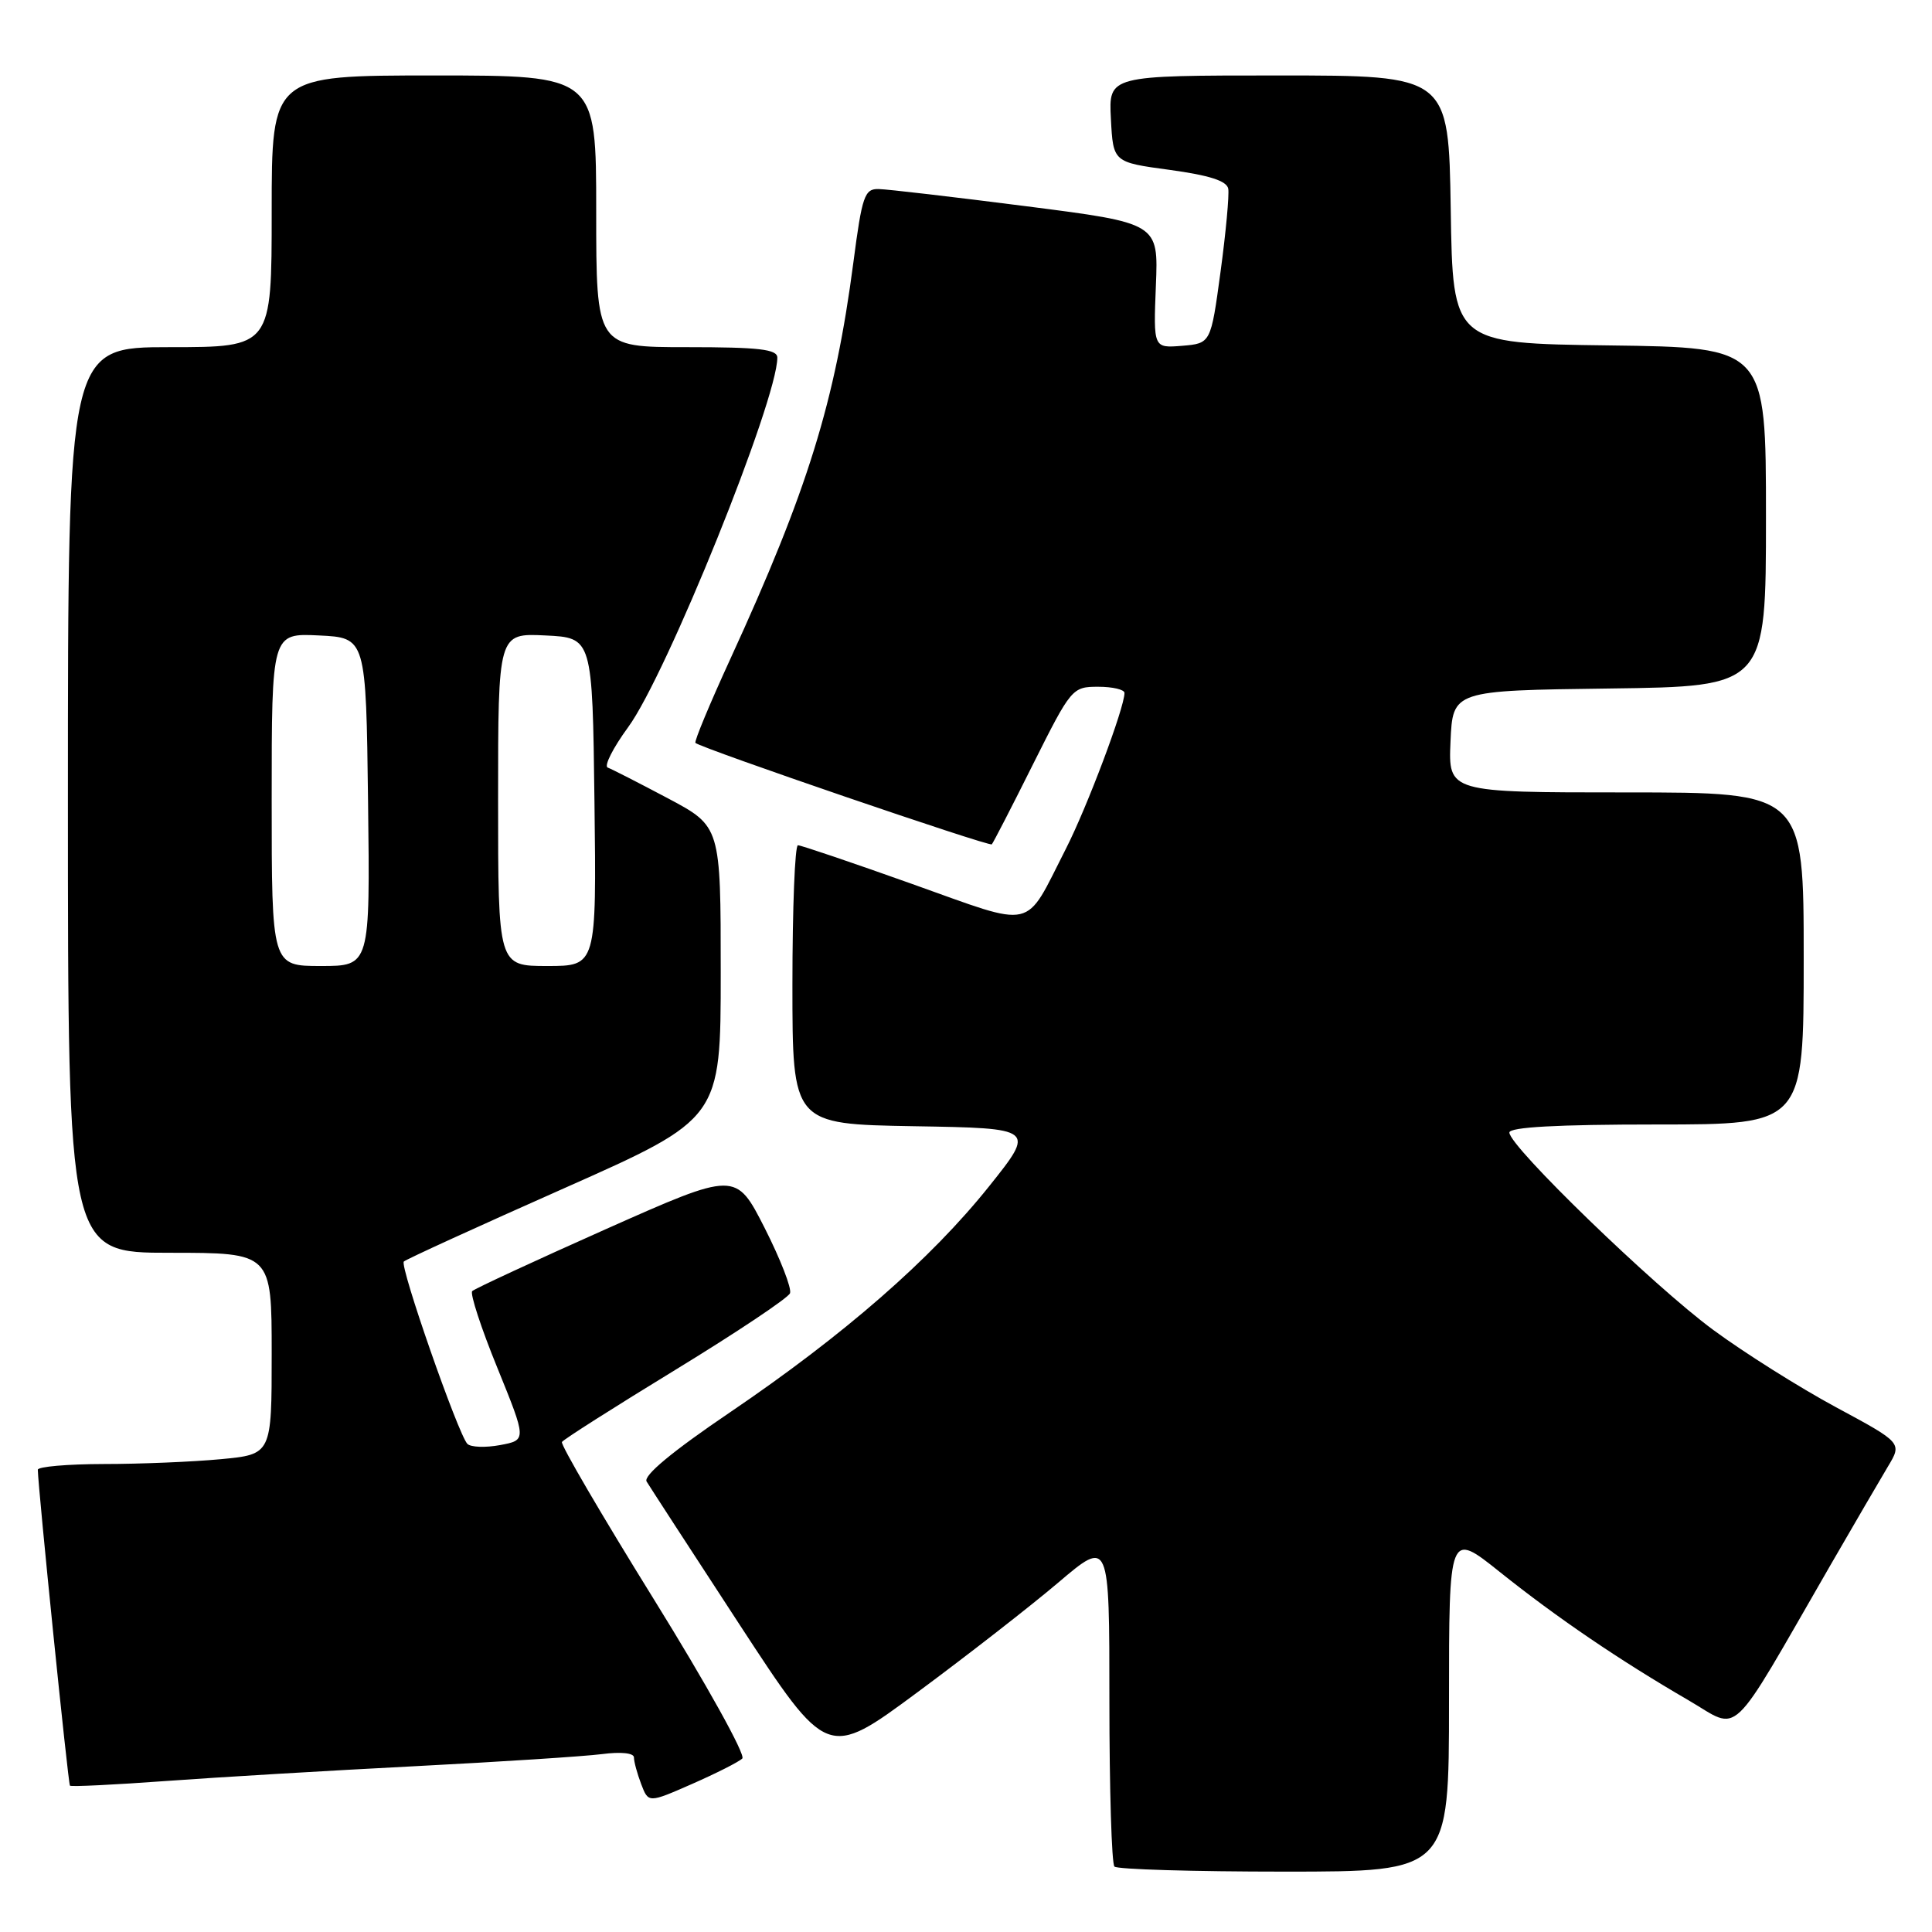 <?xml version="1.0" encoding="UTF-8" standalone="no"?>
<!DOCTYPE svg PUBLIC "-//W3C//DTD SVG 1.1//EN" "http://www.w3.org/Graphics/SVG/1.1/DTD/svg11.dtd" >
<svg xmlns="http://www.w3.org/2000/svg" xmlns:xlink="http://www.w3.org/1999/xlink" version="1.1" viewBox="0 0 256 256">
 <g >
 <path fill="currentColor"
d=" M 192.00 225.46 C 192.00 202.91 192.00 202.91 198.75 208.31 C 206.36 214.39 214.57 219.97 223.71 225.28 C 230.73 229.36 228.83 231.16 242.48 207.50 C 245.66 202.00 249.11 196.08 250.15 194.34 C 252.05 191.19 252.05 191.19 243.27 186.46 C 238.45 183.86 231.12 179.25 227.00 176.21 C 219.12 170.41 200.00 151.90 200.00 150.07 C 200.00 149.35 206.32 149.00 219.50 149.00 C 239.00 149.00 239.00 149.00 239.00 127.00 C 239.00 105.00 239.00 105.00 215.45 105.00 C 191.91 105.00 191.91 105.00 192.20 98.25 C 192.50 91.50 192.50 91.50 213.25 91.23 C 234.00 90.96 234.00 90.96 234.00 68.50 C 234.00 46.04 234.00 46.04 213.25 45.77 C 192.50 45.50 192.50 45.50 192.23 27.75 C 191.95 10.00 191.95 10.00 169.43 10.00 C 146.90 10.00 146.90 10.00 147.20 15.75 C 147.50 21.50 147.50 21.50 154.99 22.51 C 160.26 23.23 162.56 23.97 162.75 25.01 C 162.89 25.83 162.44 30.77 161.73 36.00 C 160.44 45.50 160.44 45.50 156.64 45.82 C 152.83 46.13 152.83 46.13 153.16 37.85 C 153.50 29.57 153.50 29.57 136.00 27.33 C 126.38 26.10 117.57 25.07 116.43 25.05 C 114.56 25.00 114.23 25.94 113.08 34.75 C 110.65 53.28 107.03 64.96 96.77 87.32 C 94.04 93.27 91.96 98.27 92.15 98.44 C 93.00 99.18 131.11 112.22 131.42 111.88 C 131.61 111.67 134.08 106.89 136.89 101.25 C 141.93 91.19 142.08 91.00 145.51 91.00 C 147.43 91.00 149.00 91.37 149.00 91.82 C 149.00 93.79 144.03 107.00 141.22 112.50 C 135.65 123.42 137.41 123.02 120.89 117.14 C 112.95 114.31 106.13 112.00 105.73 112.00 C 105.33 112.00 105.00 120.31 105.00 130.48 C 105.00 148.95 105.00 148.95 121.10 149.23 C 137.20 149.50 137.20 149.50 131.07 157.18 C 123.34 166.86 111.81 176.91 96.73 187.14 C 89.07 192.33 85.21 195.54 85.68 196.31 C 86.07 196.96 91.62 205.50 98.01 215.29 C 109.63 233.07 109.63 233.07 121.56 224.24 C 128.13 219.38 136.54 212.83 140.25 209.68 C 147.00 203.95 147.00 203.95 147.00 225.31 C 147.00 237.06 147.30 246.97 147.67 247.33 C 148.03 247.70 158.16 248.00 170.17 248.00 C 192.00 248.00 192.00 248.00 192.00 225.46 Z  M 98.36 233.01 C 98.83 232.55 93.56 223.07 86.65 211.93 C 79.74 200.79 74.25 191.40 74.46 191.07 C 74.67 190.73 81.45 186.42 89.54 181.48 C 97.62 176.54 104.44 171.99 104.68 171.36 C 104.93 170.73 103.41 166.84 101.32 162.71 C 97.50 155.21 97.50 155.21 80.32 162.85 C 70.87 167.06 62.89 170.76 62.57 171.08 C 62.26 171.40 63.75 175.98 65.90 181.24 C 69.79 190.82 69.79 190.82 66.27 191.48 C 64.33 191.84 62.38 191.77 61.93 191.32 C 60.72 190.08 52.92 167.74 53.51 167.16 C 53.78 166.88 63.34 162.51 74.75 157.45 C 95.50 148.23 95.50 148.23 95.50 128.87 C 95.50 109.50 95.50 109.50 88.50 105.78 C 84.65 103.74 81.07 101.91 80.53 101.71 C 80.00 101.52 81.22 99.11 83.23 96.36 C 88.30 89.46 103.00 53.04 103.00 47.39 C 103.00 46.28 100.60 46.00 91.00 46.00 C 79.00 46.00 79.00 46.00 79.00 28.00 C 79.00 10.00 79.00 10.00 57.50 10.00 C 36.00 10.00 36.00 10.00 36.00 28.00 C 36.00 46.00 36.00 46.00 22.50 46.00 C 9.00 46.00 9.00 46.00 9.00 106.00 C 9.00 166.00 9.00 166.00 22.50 166.00 C 36.00 166.00 36.00 166.00 36.00 179.36 C 36.00 192.71 36.00 192.71 29.25 193.35 C 25.54 193.70 18.56 193.99 13.75 193.99 C 8.94 194.00 5.01 194.34 5.01 194.75 C 5.06 197.30 9.03 236.37 9.27 236.61 C 9.44 236.77 15.18 236.49 22.03 235.99 C 28.89 235.49 43.72 234.61 55.00 234.03 C 66.28 233.45 77.41 232.73 79.75 232.43 C 82.27 232.10 84.00 232.28 84.00 232.87 C 84.00 233.42 84.43 235.01 84.96 236.40 C 85.92 238.92 85.92 238.92 91.71 236.38 C 94.89 234.98 97.89 233.47 98.36 233.01 Z  M 36.00 105.95 C 36.00 83.90 36.00 83.90 42.25 84.20 C 48.50 84.50 48.50 84.50 48.77 106.25 C 49.04 128.00 49.04 128.00 42.52 128.00 C 36.00 128.00 36.00 128.00 36.00 105.95 Z  M 66.00 105.95 C 66.00 83.90 66.00 83.90 72.25 84.20 C 78.50 84.50 78.50 84.50 78.77 106.25 C 79.04 128.00 79.04 128.00 72.52 128.00 C 66.00 128.00 66.00 128.00 66.00 105.95 Z "/>
</g>
</svg>